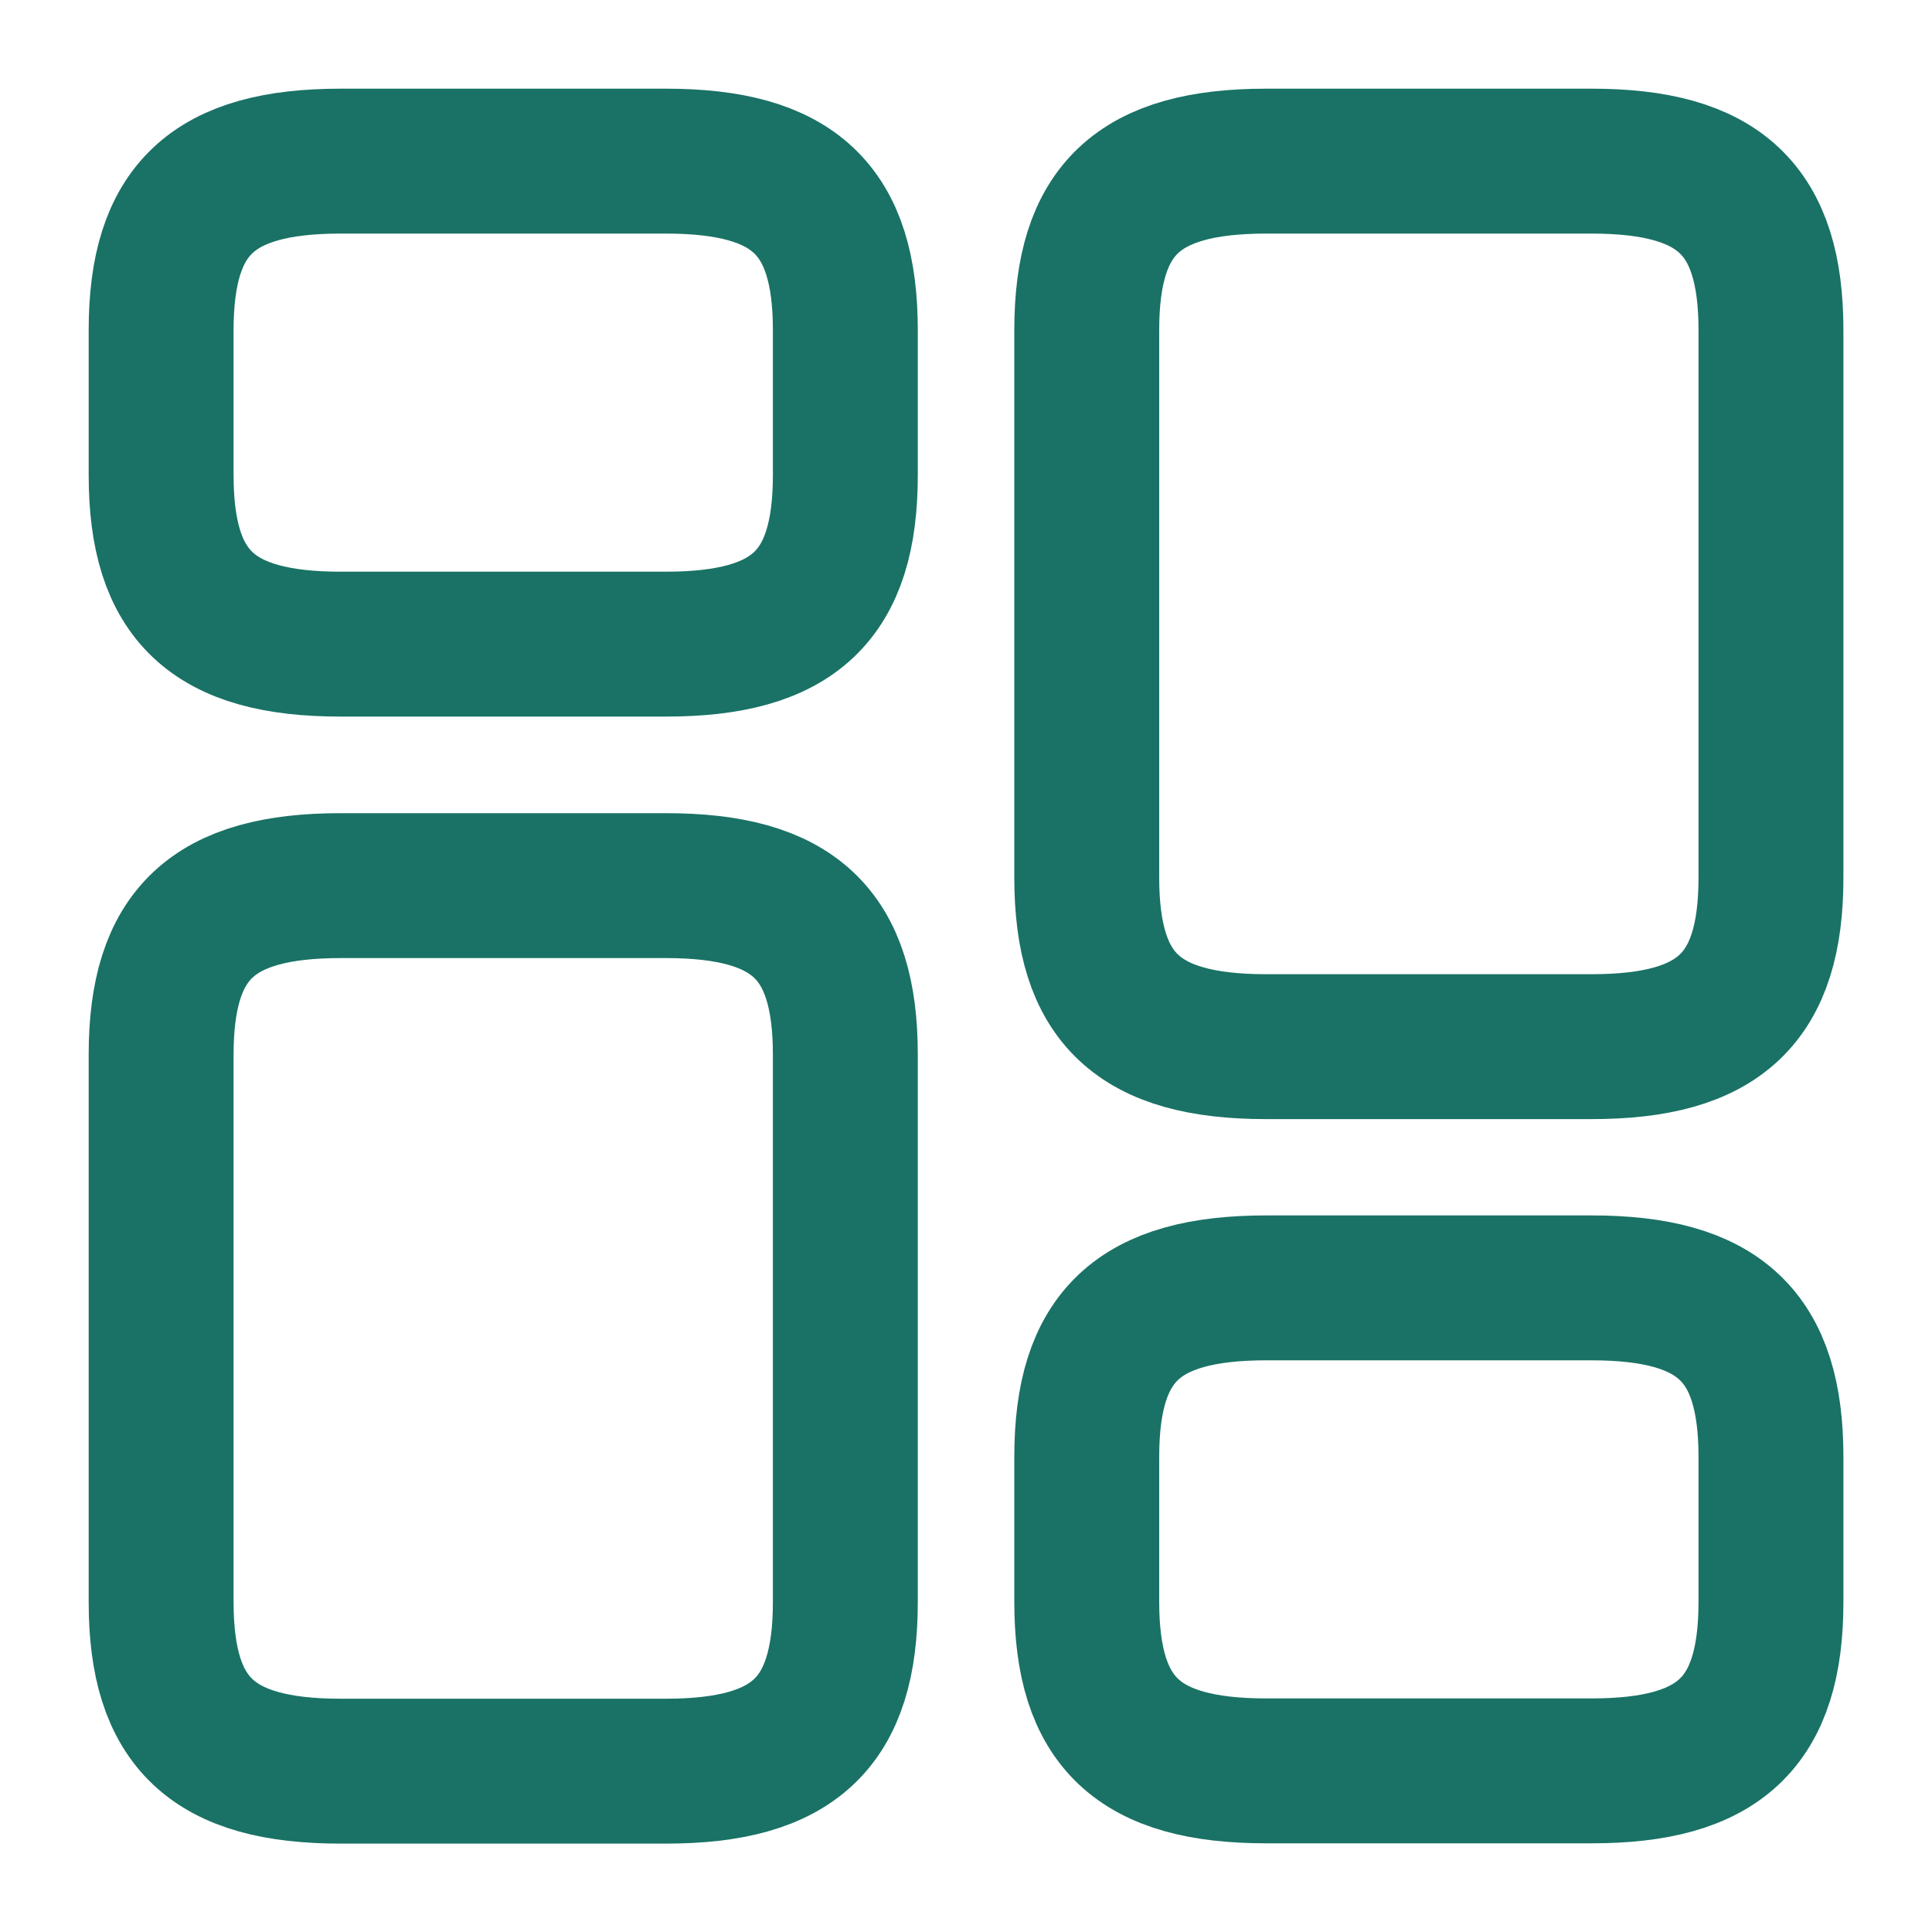 <svg width="20" height="20" viewBox="0 0 20 20" fill="none" xmlns="http://www.w3.org/2000/svg">
<path d="M18.333 9.085V3.418C18.333 2.168 17.8 1.668 16.475 1.668H13.108C11.783 1.668 11.25 2.168 11.25 3.418V9.085C11.25 10.335 11.783 10.835 13.108 10.835H16.475C17.8 10.835 18.333 10.335 18.333 9.085Z" stroke="#197265" stroke-width="1.5" stroke-linecap="round" stroke-linejoin="round"/>
<path d="M18.333 16.582V15.082C18.333 13.832 17.8 13.332 16.475 13.332H13.108C11.783 13.332 11.25 13.832 11.25 15.082V16.582C11.25 17.832 11.783 18.332 13.108 18.332H16.475C17.8 18.332 18.333 17.832 18.333 16.582Z" stroke="#197265" stroke-width="1.5" stroke-linecap="round" stroke-linejoin="round"/>
<path d="M8.751 10.918V16.585C8.751 17.835 8.218 18.335 6.893 18.335H3.526C2.201 18.335 1.668 17.835 1.668 16.585V10.918C1.668 9.668 2.201 9.168 3.526 9.168H6.893C8.218 9.168 8.751 9.668 8.751 10.918Z" stroke="#197265" stroke-width="1.5" stroke-linecap="round" stroke-linejoin="round"/>
<path d="M8.751 3.418V4.918C8.751 6.168 8.218 6.668 6.893 6.668H3.526C2.201 6.668 1.668 6.168 1.668 4.918V3.418C1.668 2.168 2.201 1.668 3.526 1.668H6.893C8.218 1.668 8.751 2.168 8.751 3.418Z" stroke="#197265" stroke-width="1.5" stroke-linecap="round" stroke-linejoin="round"/>
</svg>
